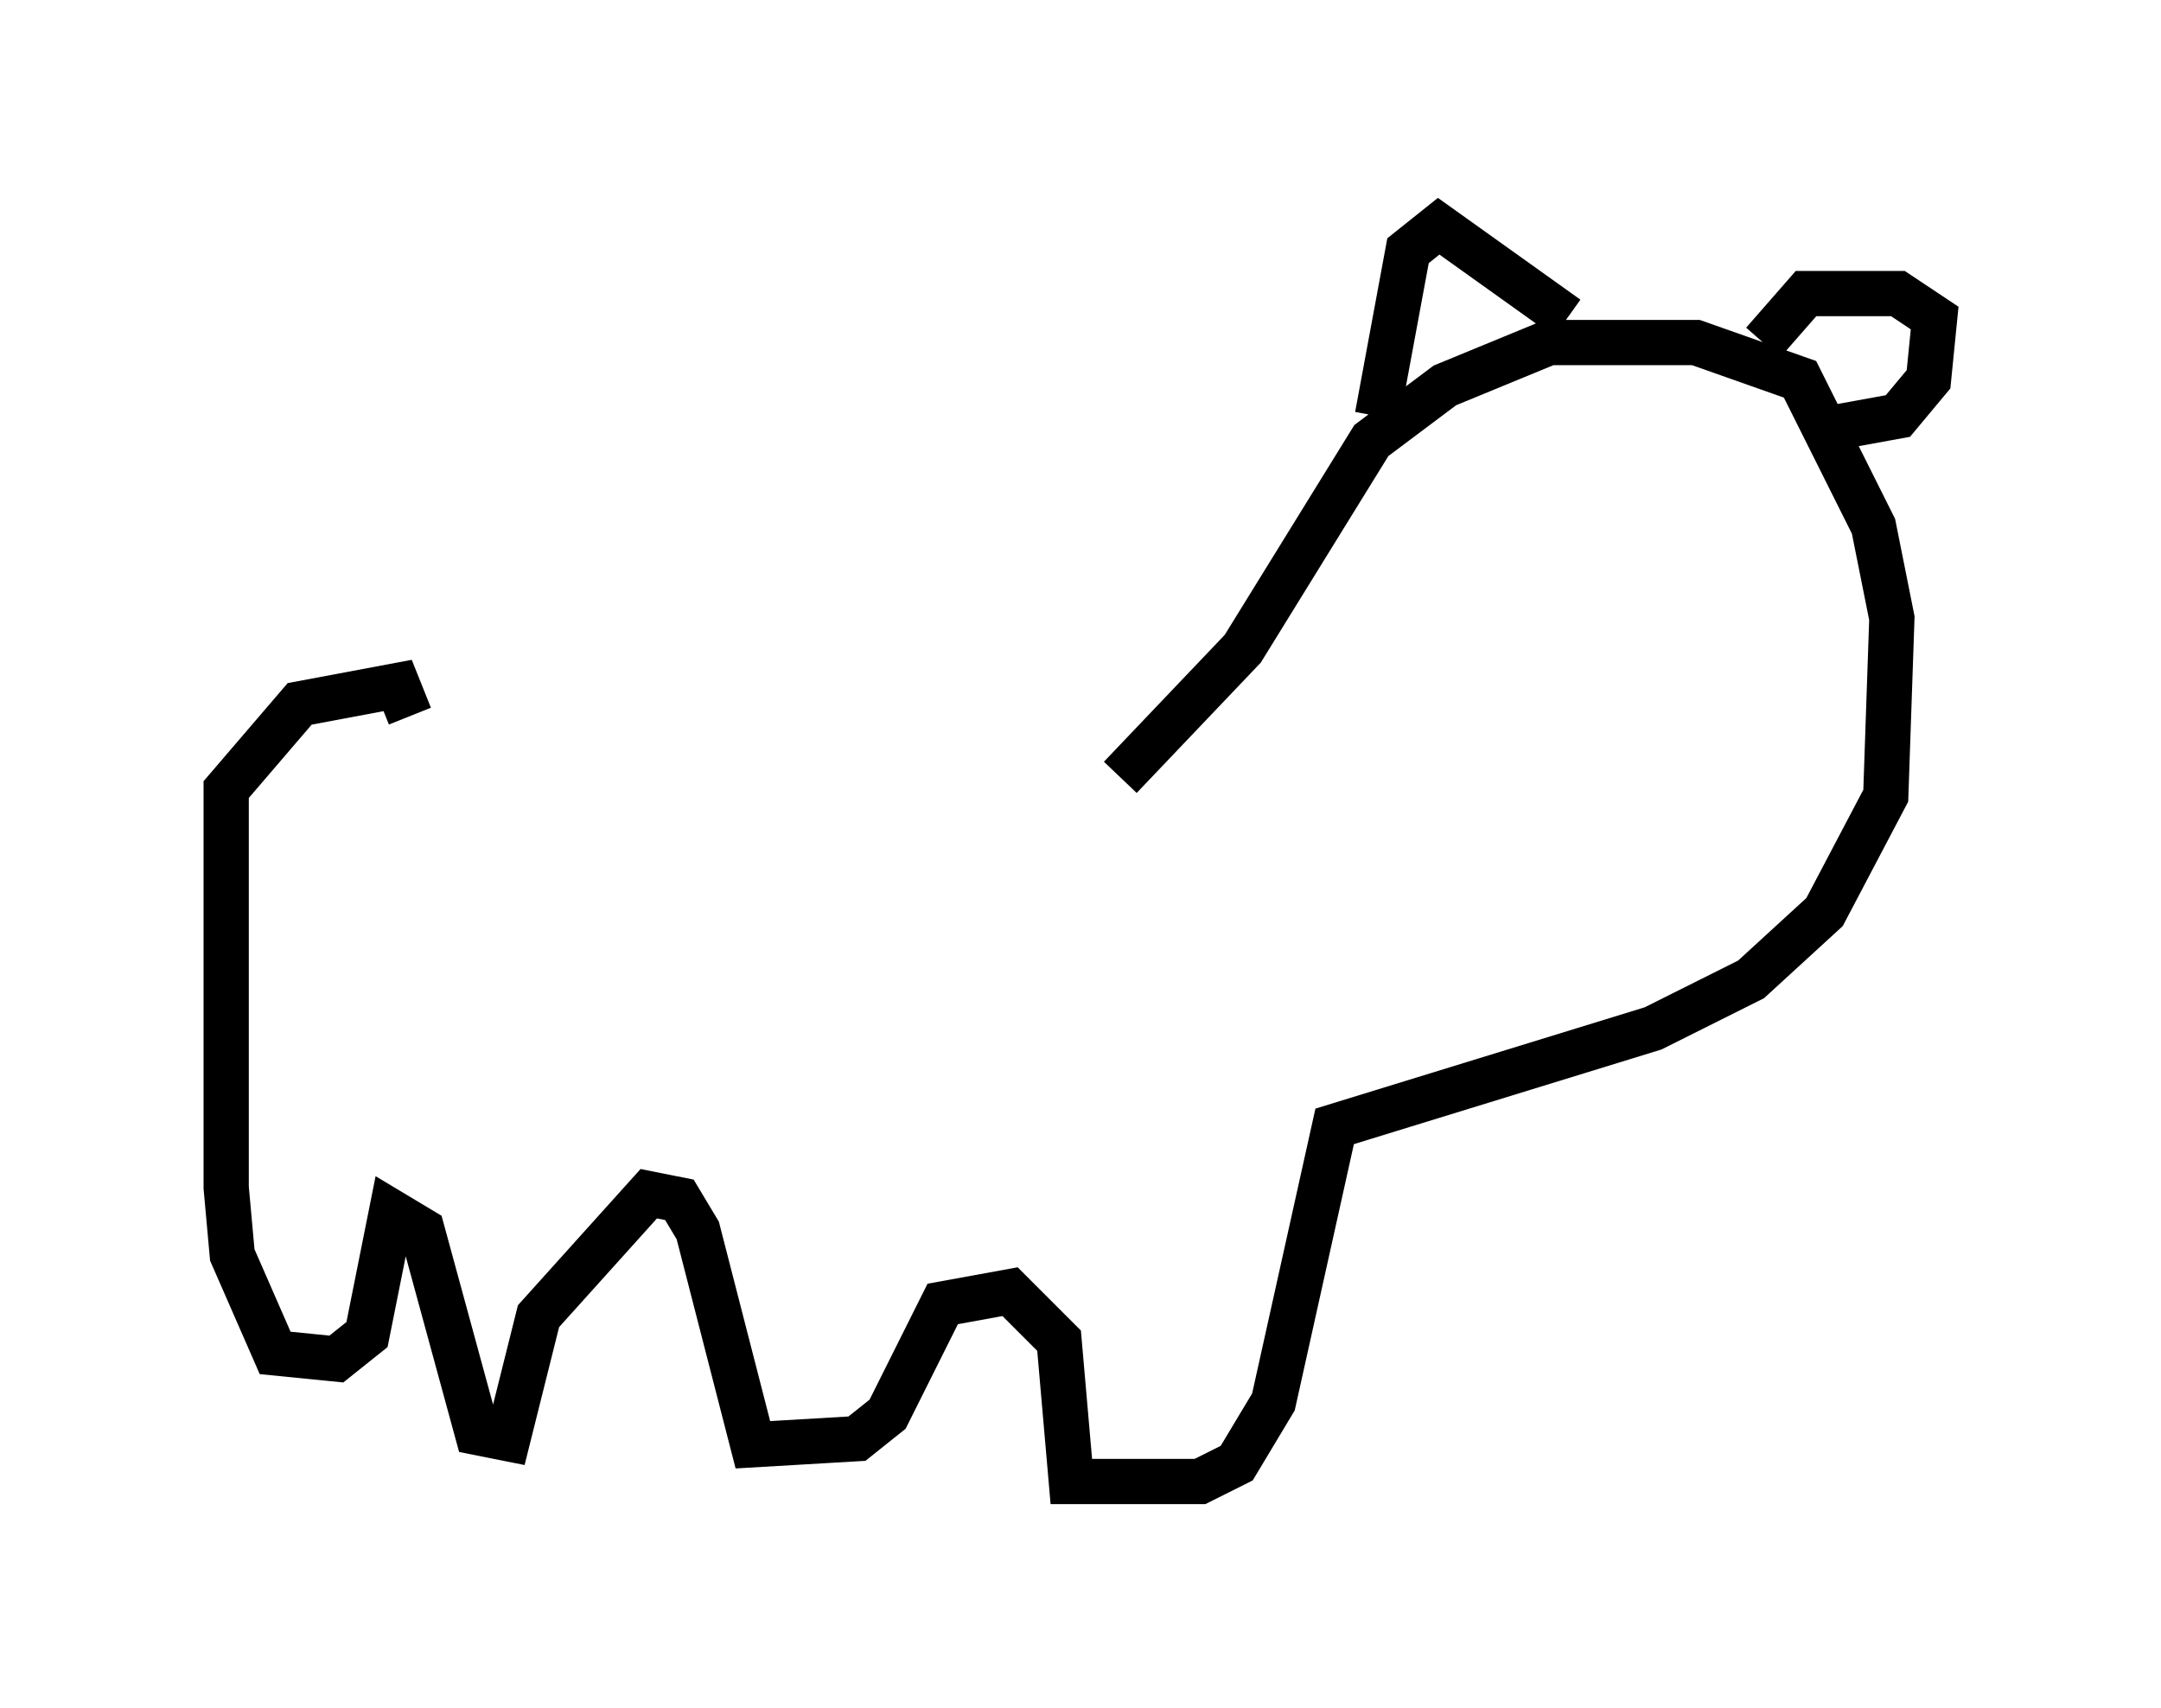 <?xml version="1.0" encoding="utf-8" ?>
<svg baseProfile="full" height="37.74" version="1.1" width="47.753" xmlns="http://www.w3.org/2000/svg" xmlns:ev="http://www.w3.org/2001/xml-events" xmlns:xlink="http://www.w3.org/1999/xlink"><defs /><rect fill="white" height="37.74" width="47.753" x="0" y="0" /><path d="M9.195, 17.043 m15.561, 0.135 l2.706, -2.842 2.842, -4.601 l1.624, -1.218 2.3, -0.947 l3.248, 0.0 2.3, 0.812 l1.624, 3.248 0.406, 2.03 l-0.135, 3.924 -1.353, 2.571 l-1.624, 1.488 -2.165, 1.083 l-7.036, 2.165 -1.353, 6.089 l-0.812, 1.353 -0.812, 0.406 l-2.842, 0.0 -0.271, -3.112 l-1.083, -1.083 -1.488, 0.271 l-1.218, 2.436 -0.677, 0.541 l-2.3, 0.135 -1.218, -4.736 l-0.406, -0.677 -0.677, -0.135 l-2.436, 2.706 -0.677, 2.706 l-0.677, -0.135 -1.218, -4.465 l-0.677, -0.406 -0.541, 2.706 l-0.677, 0.541 -1.353, -0.135 l-0.947, -2.165 -0.135, -1.488 l0.0, -8.796 1.624, -1.894 l2.165, -0.406 0.271, 0.677 m25.575, -8.796 l-2.842, -2.03 -0.677, 0.541 l-0.677, 3.654 m8.931, -1.218 l0.0, 0.0 m0.0, 0.0 l0.0, 0.0 m1.083, 1.488 l1.488, -0.271 0.677, -0.812 l0.135, -1.353 -0.812, -0.541 l-2.03, 0.0 -0.947, 1.083 m-2.571, 6.089 l0.0, 0.0 " fill="none" stroke="black" stroke-width="1" /></svg>